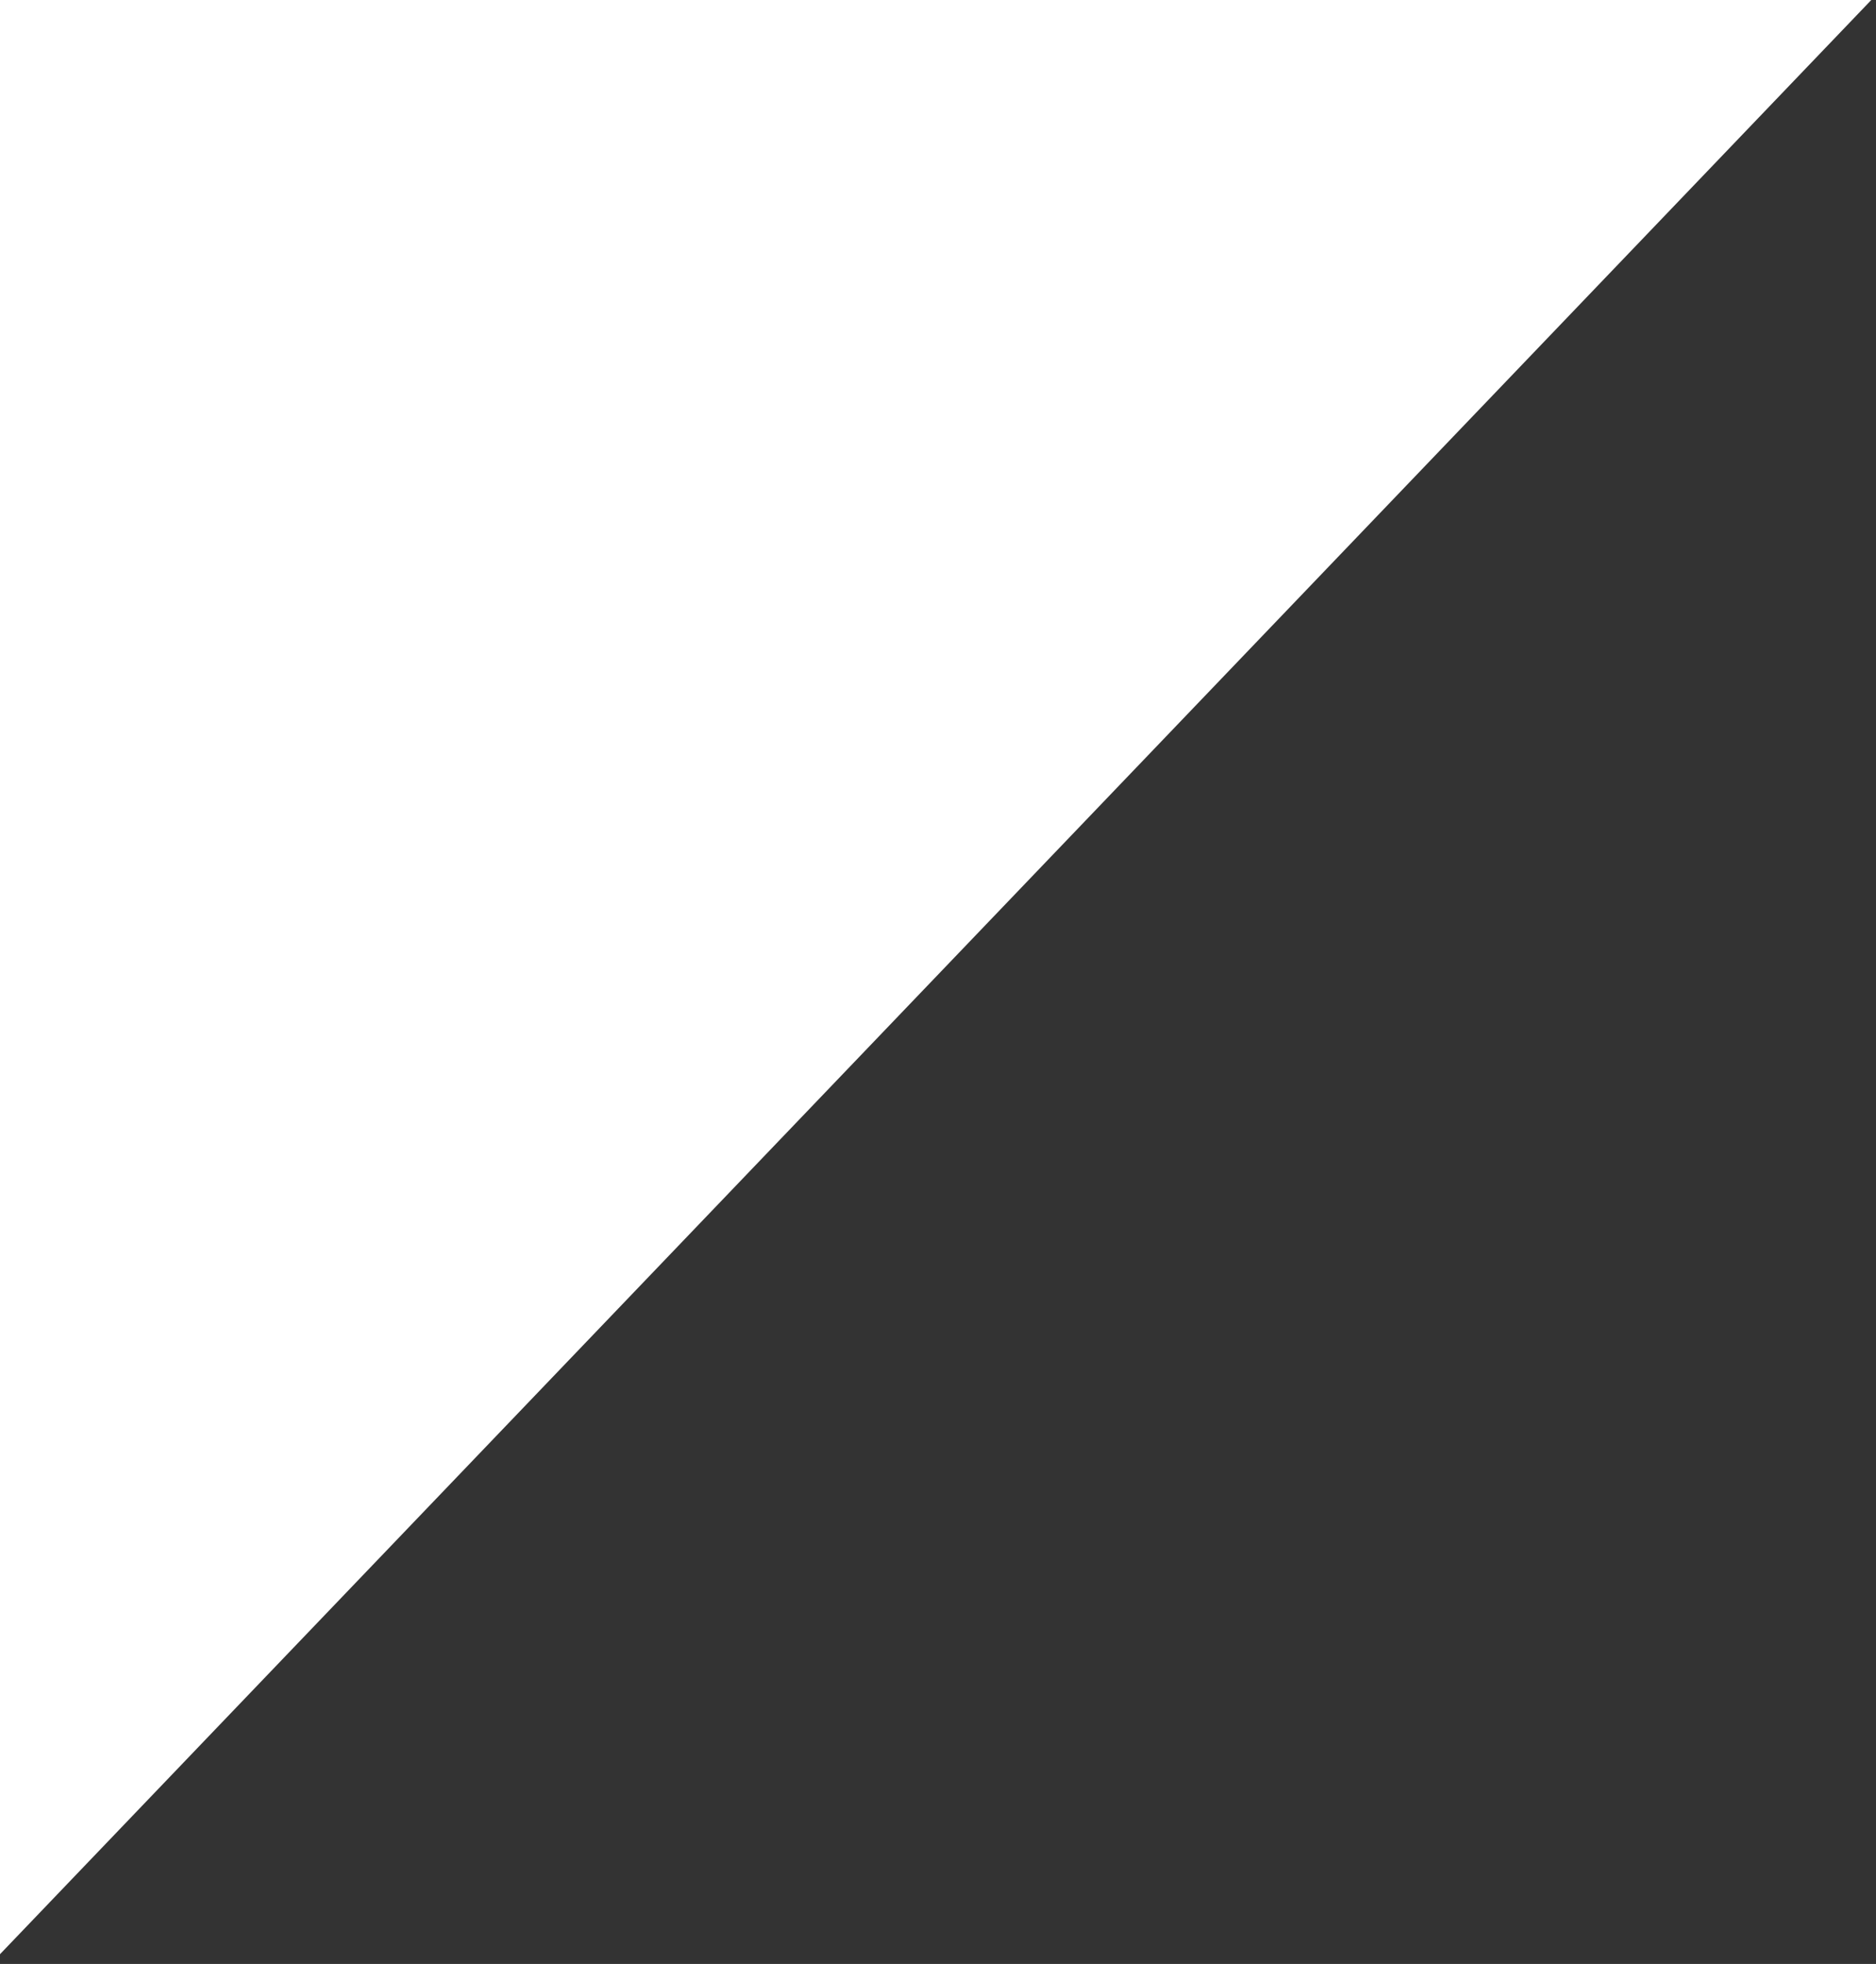 <?xml version="1.0" encoding="UTF-8" standalone="no"?>
<!DOCTYPE svg PUBLIC "-//W3C//DTD SVG 1.1//EN" "http://www.w3.org/Graphics/SVG/1.1/DTD/svg11.dtd">
<svg width="100%" height="100%" viewBox="0 0 171 179" version="1.1" xmlns="http://www.w3.org/2000/svg" xmlns:xlink="http://www.w3.org/1999/xlink" xml:space="preserve" xmlns:serif="http://www.serif.com/" style="fill-rule:evenodd;clip-rule:evenodd;stroke-linejoin:round;stroke-miterlimit:2;">
    <rect x="0" y="0" width="171" height="179" fill="#333333" stroke="none"/>
    <g transform="matrix(1,0,0,1,-6458.38,-2703.41)">
        <g transform="matrix(1,0,0,1,-0.78,-0.055)">
            <g transform="matrix(1,0,0,1,0.78,0.055)">
                <path d="M6458.38,2703.41L6458.38,2881.52L6628.95,2703.41" style="fill:white;"/>
            </g>
        </g>
    </g>
</svg>
